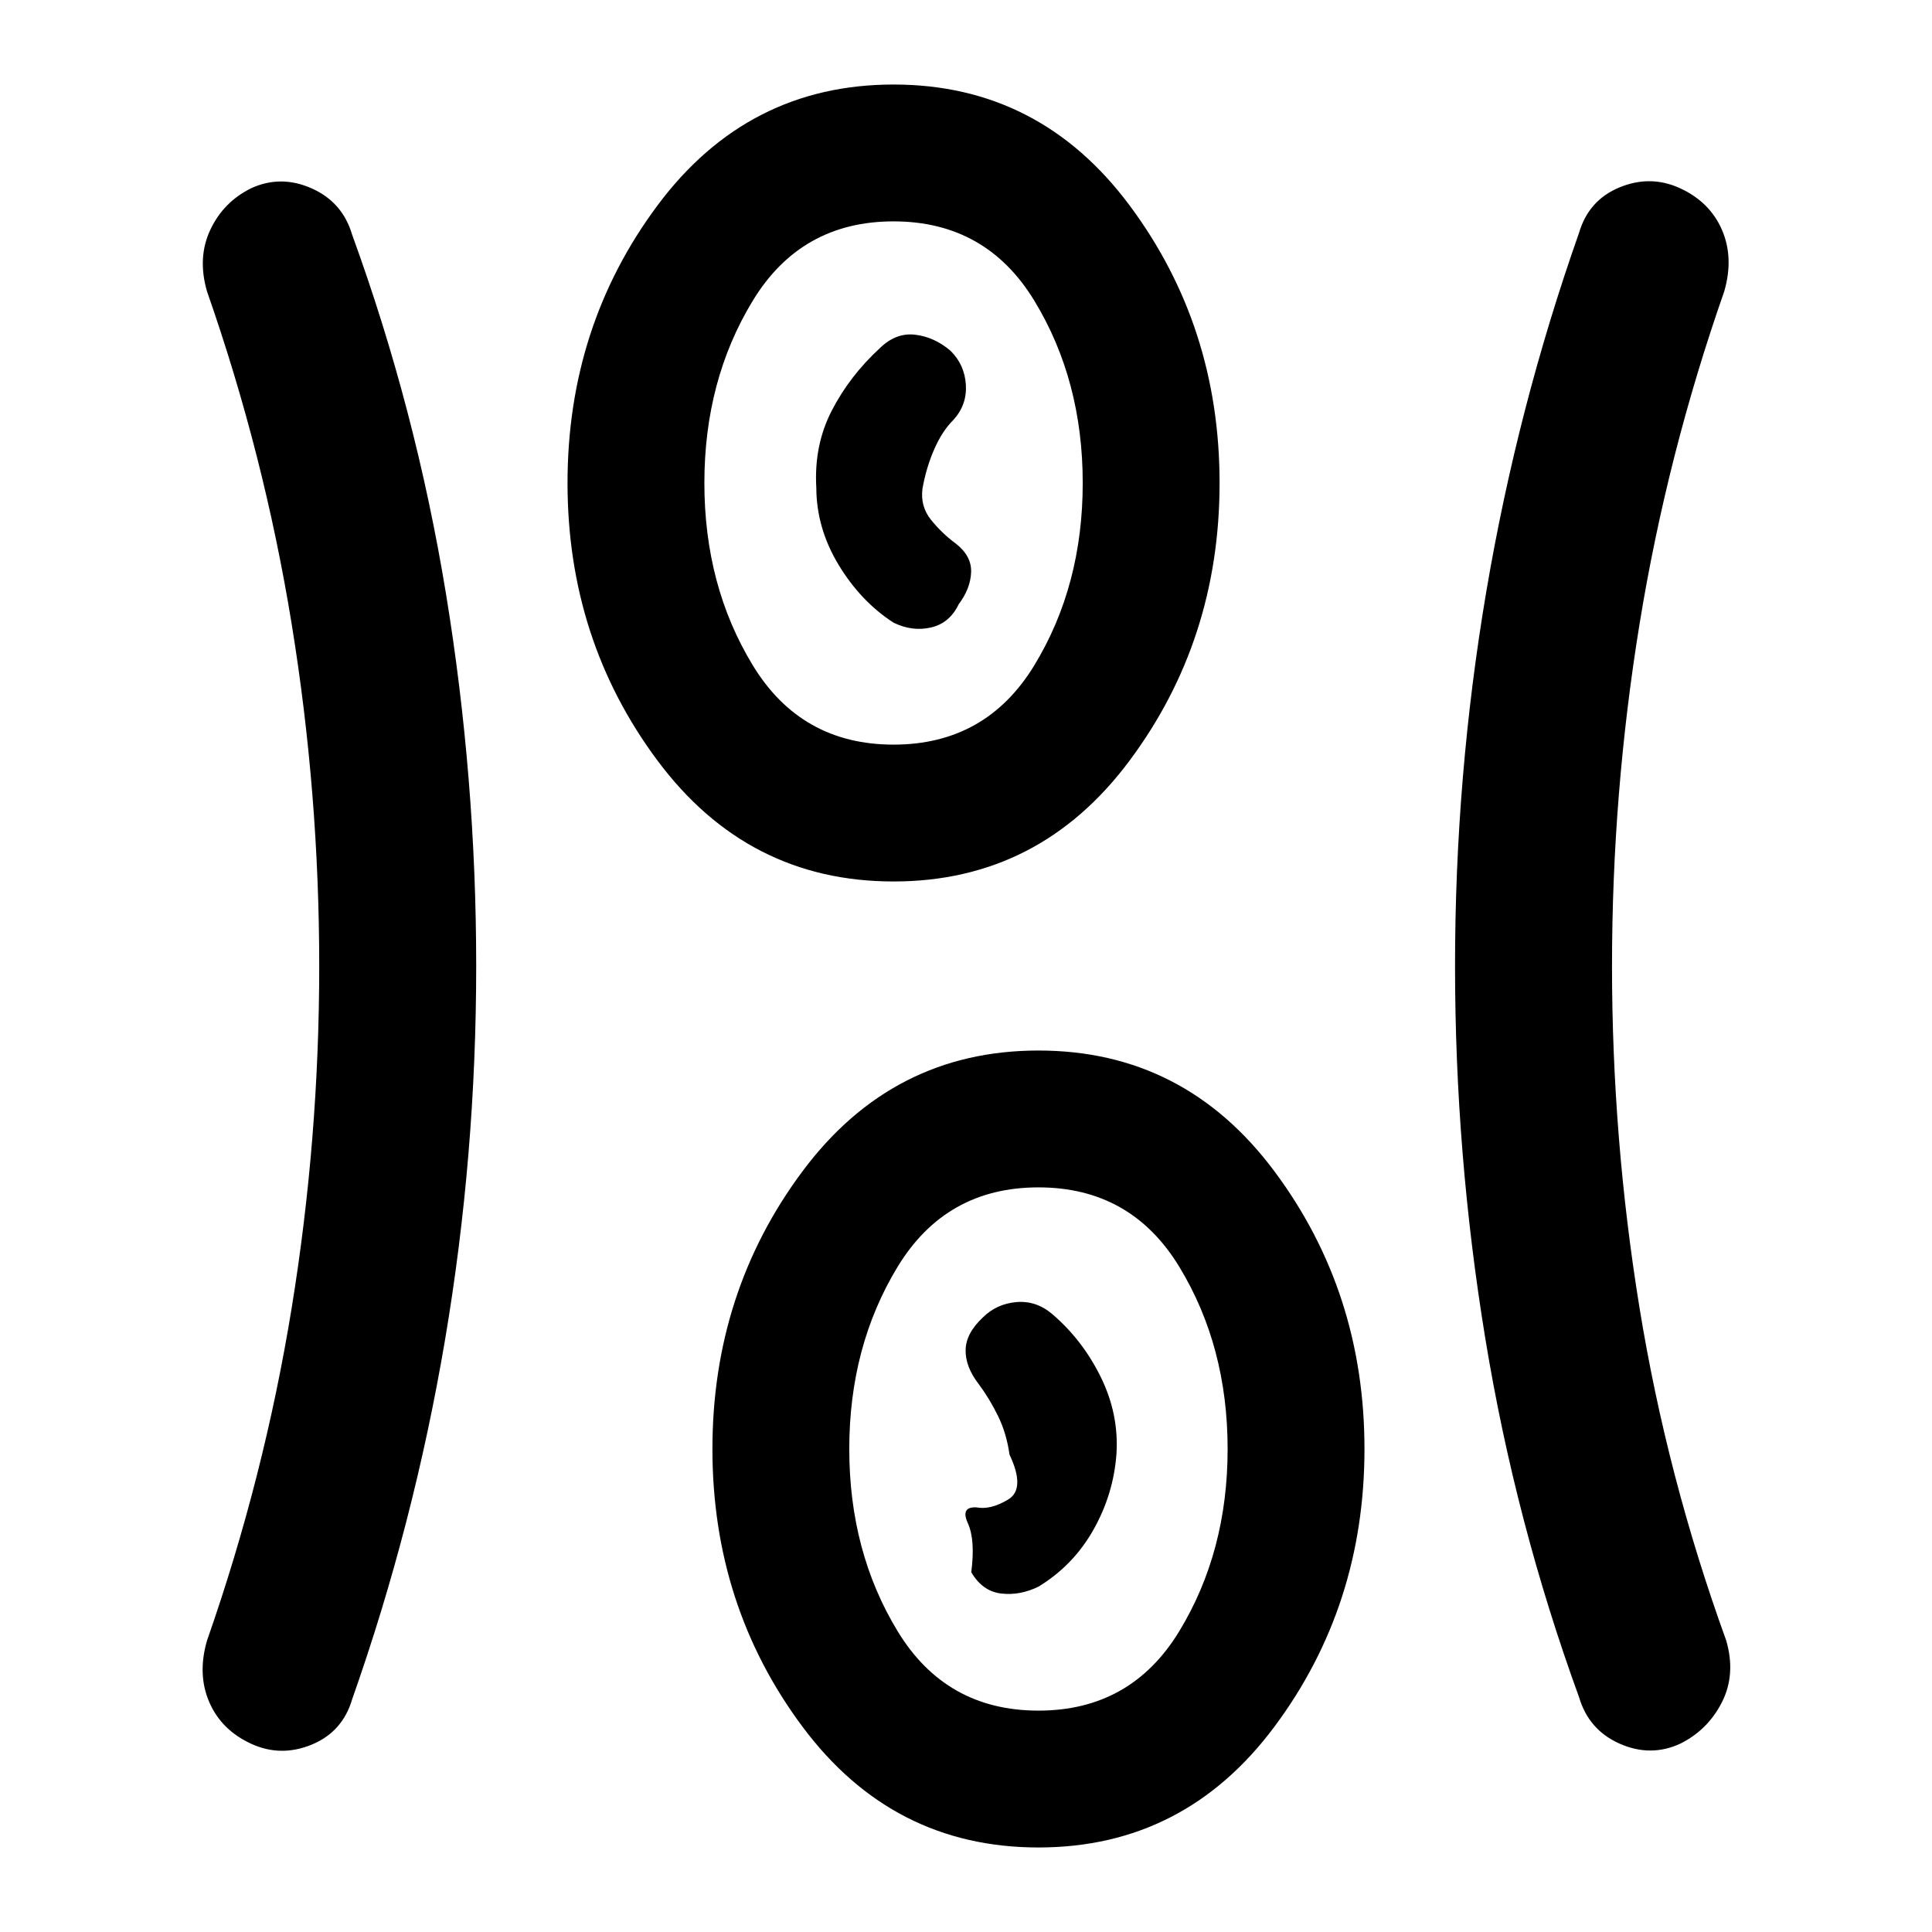 <svg xmlns="http://www.w3.org/2000/svg" height="20" viewBox="0 -960 960 960" width="20"><path d="M516-42q-72.54 0-117.27-60.04Q354-162.08 354-240q0-77.92 44.73-137.96Q443.46-438 516-438q72.54 0 117.27 60.04Q678-317.92 678-240q0 77.92-44.73 137.96Q588.54-42 516-42ZM236.62-480q0 94.23-15.5 185.85-15.5 91.61-46.12 178.46-4.79 16.29-20.16 22.6-15.38 6.32-30.11-.48-14.74-6.81-20.73-20.62-6-13.81-1.15-30.58 28.4-81.14 42.08-165.3 13.69-84.16 13.69-169.93 0-85.77-13.69-169.93-13.68-84.16-42.08-165.3Q98-832 104.5-845.81q6.49-13.81 20.23-20.62 14.73-6.8 30.11.02 15.37 6.81 20.16 23.1 31.62 86.85 46.62 178.46 15 91.62 15 184.85ZM801-480q0 85.77 13.68 169.93 13.69 84.16 43.09 165.3 4.84 16.77-2.15 30.58-7 13.81-20.73 20.62-14.74 6.8-30.11-.02-15.37-6.81-20.16-23.1Q753-203.54 738-295.15 723-386.77 723-480q0-94.23 15.5-185.85 15.5-91.61 46.12-178.46 4.79-16.29 20.16-22.6 15.37-6.32 30.11.48 14.73 6.81 20.73 20.62 5.99 13.81 1.15 30.58-28.4 81.14-42.09 165.3Q801-565.77 801-480ZM516-110q46 0 70-39.5t24-90.5q0-51-24-90.5T516-370q-46 0-70 39.5T422-240q0 51 24 90.5t70 39.5Zm.04-61.62q17.27-10.53 27.27-28.23 10-17.69 11.46-37.77 1.23-19.84-7.85-38.23-9.07-18.39-24.07-31.19-8-6.81-17.81-5.96-9.81.85-16.66 7.62-8.46 7.92-8.57 16.23-.12 8.3 6.42 16.77 5.54 7.46 9.73 16.07 4.19 8.62 5.66 19.08 8.07 17.08-.7 22.35-8.77 5.26-15.77 3.88-8-.38-4.23 7.88 3.77 8.27 1.7 24.35 5.53 9.46 14.84 10.58 9.31 1.11 18.58-3.43ZM444-522q-72.54 0-117.27-60.04Q282-642.08 282-720q0-77.92 44.73-137.96Q371.46-918 444-918q72.54 0 117.27 60.04Q606-797.92 606-720q0 77.92-44.73 137.96Q516.54-522 444-522Zm0-68q46 0 70-39.5t24-90.5q0-51-24-90.5T444-850q-46 0-70 39.5T350-720q0 51 24 90.5t70 39.5Zm-.04-60.62q9.27 4.54 18.58 2.43 9.31-2.12 13.84-11.58 5.85-7.77 6.16-15.88.31-8.12-7.69-14.31-7-5.19-12.31-11.85-5.31-6.65-4.16-15.42 1.85-10.46 5.85-19.58 4-9.11 9.54-14.57 6.78-7.47 6.16-17.47-.62-10-7.7-16.92-8.07-6.83-17.57-7.92-9.51-1.1-17.51 6.72-15 13.82-23.88 31.06-8.88 17.24-7.65 38.29.07 20.08 11.07 38.27 11 18.2 27.27 28.73ZM444-720Zm72 480Z"/></svg>